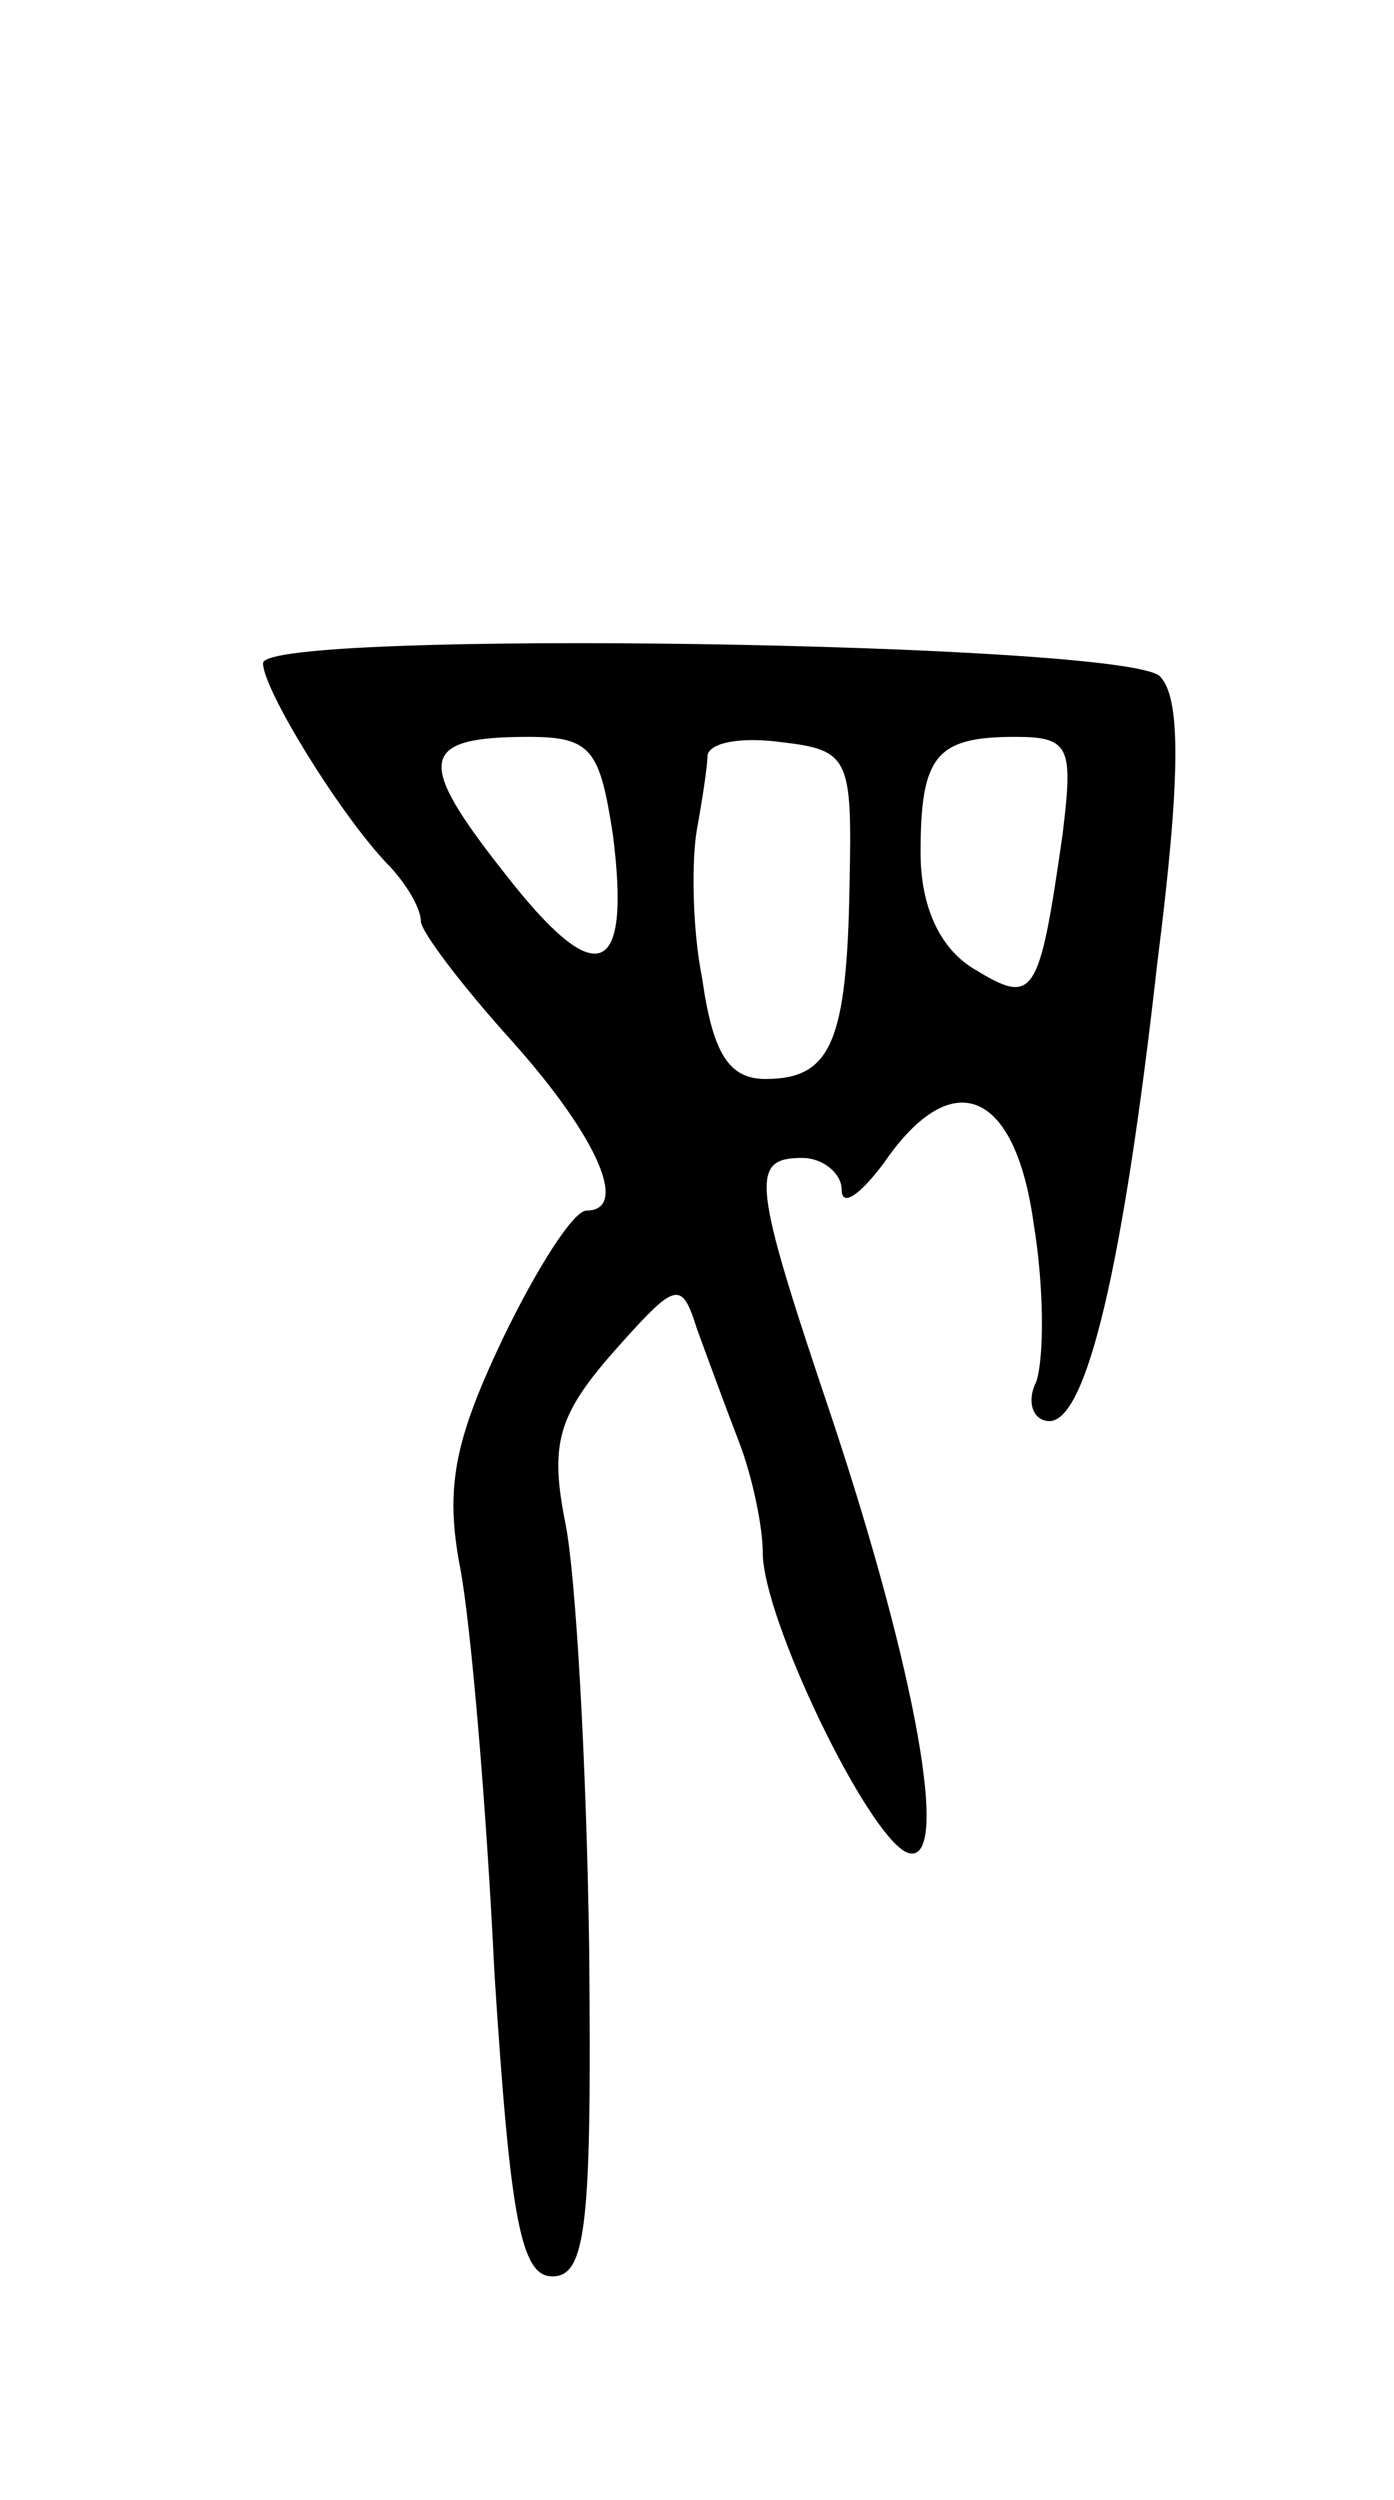 <svg version="1.0" xmlns="http://www.w3.org/2000/svg"
 width="53pt" height="95pt" viewBox="0 0 53 95"
 preserveAspectRatio="xMidYMid meet">
<g transform="translate(0,95) scale(0.1,-0.1)"
fill="#000000" stroke="none">
<path d="M100 698 c0 -10 29 -57 47 -76 7 -7 13 -17 13 -22 0 -4 16 -25 35
-46 33 -37 44 -64 28 -64 -5 0 -19 -22 -32 -49 -18 -38 -22 -56 -16 -87 4 -21
10 -91 13 -154 6 -93 10 -115 22 -115 13 0 15 20 14 125 -1 69 -5 141 -9 161
-6 30 -3 41 18 65 24 27 26 28 32 9 4 -11 11 -30 16 -43 5 -13 9 -32 9 -42 0
-25 40 -108 55 -114 17 -6 3 70 -29 166 -30 89 -31 98 -11 98 8 0 15 -6 15
-12 0 -7 7 -2 16 10 26 38 50 28 57 -23 4 -24 4 -51 1 -60 -4 -8 -1 -15 5 -15
14 0 28 58 41 174 9 71 9 101 1 109 -13 13 -341 18 -341 5z m133 -65 c7 -55
-6 -60 -41 -15 -34 43 -33 52 9 52 24 0 27 -5 32 -37z m90 -19 c-1 -60 -7 -74
-32 -74 -14 0 -20 10 -24 38 -4 20 -4 46 -2 57 2 11 4 24 4 28 1 5 13 7 28 5
26 -3 27 -6 26 -54z m81 19 c-9 -63 -11 -65 -34 -51 -13 8 -20 24 -20 44 0 37
6 44 36 44 21 0 22 -4 18 -37z"/>
</g>
</svg>
